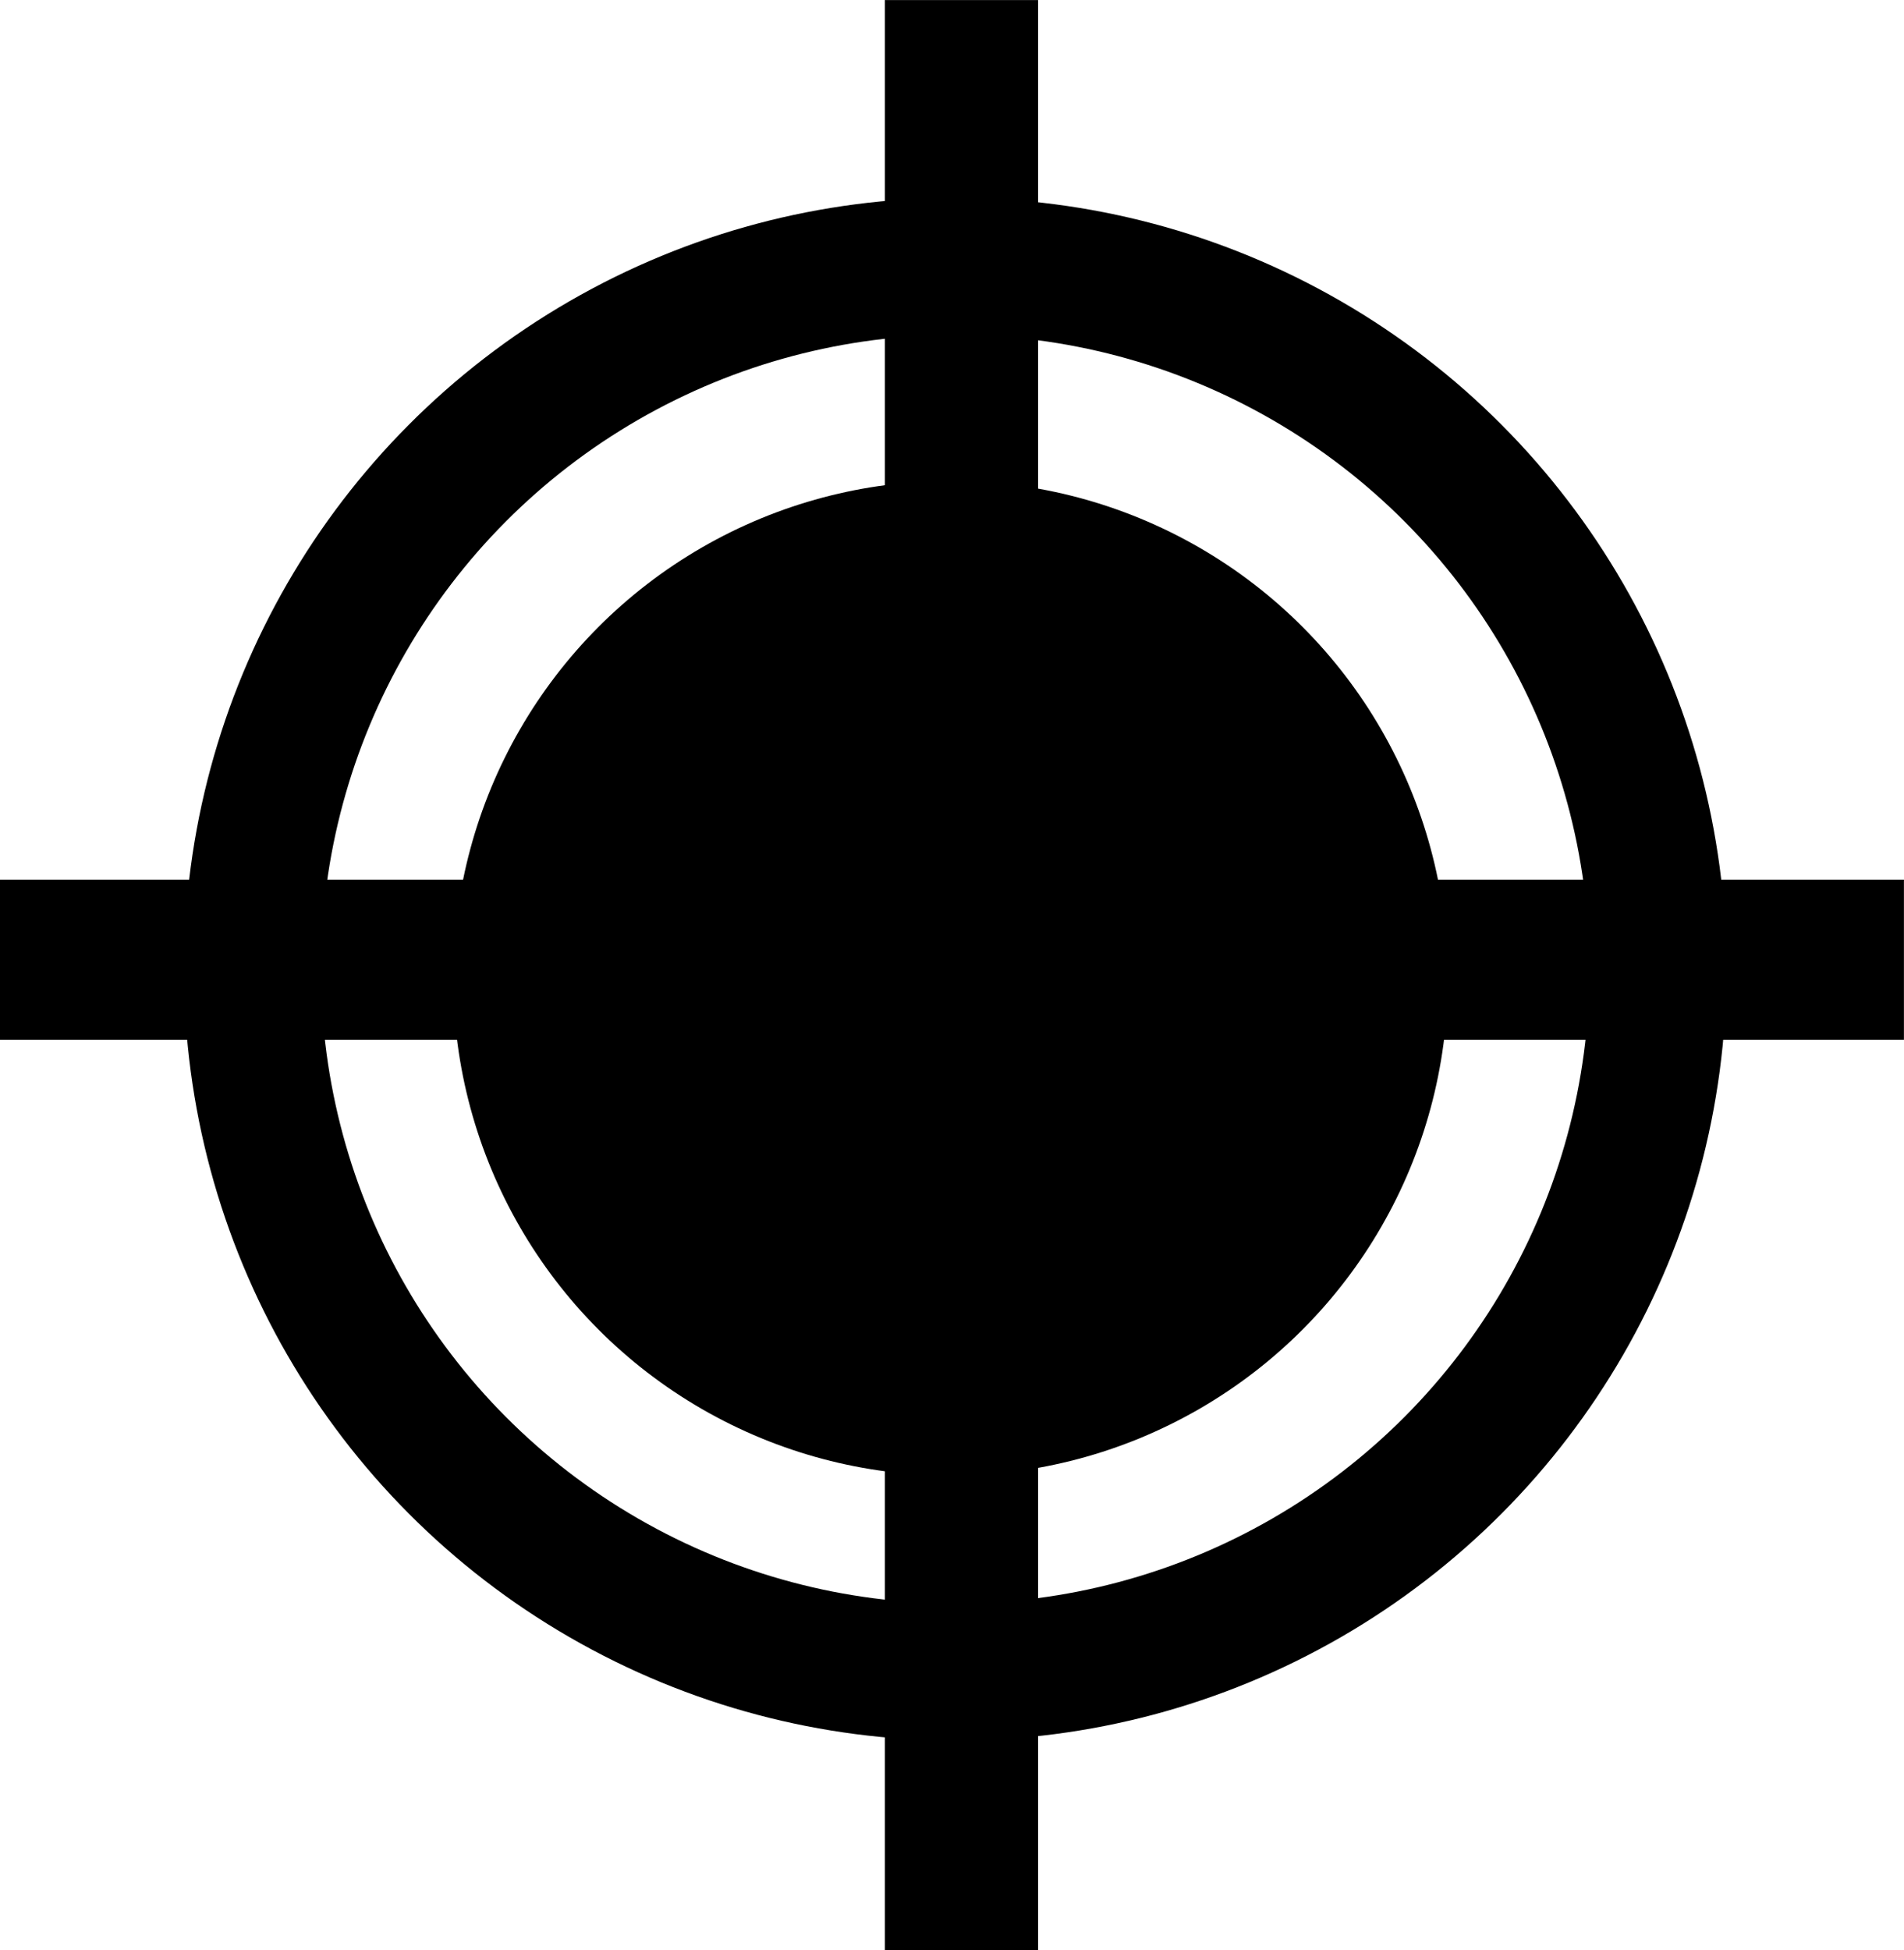 <?xml version="1.0" encoding="UTF-8" standalone="no"?>
<!-- Created with Inkscape (http://www.inkscape.org/) -->

<svg
   width="14.3mm"
   height="14.644mm"
   viewBox="0 0 14.3 14.644"
   version="1.1"
   id="svg21"
   xmlns:inkscape="http://www.inkscape.org/namespaces/inkscape"
   xmlns:sodipodi="http://sodipodi.sourceforge.net/DTD/sodipodi-0.dtd"
   xmlns="http://www.w3.org/2000/svg"
   xmlns:svg="http://www.w3.org/2000/svg">
  <sodipodi:namedview
     id="namedview23"
     pagecolor="#ffffff"
     bordercolor="#000000"
     borderopacity="0.25"
     inkscape:showpageshadow="2"
     inkscape:pageopacity="0.0"
     inkscape:pagecheckerboard="0"
     inkscape:deskcolor="#d1d1d1"
     inkscape:document-units="mm"
     showgrid="false" />
  <defs
     id="defs18" />
  <g
     inkscape:label="Layer 1"
     inkscape:groupmode="layer"
     id="layer1"
     style="display:inline"
     inkscape:export-filename="cross-hair.svg"
     inkscape:export-xdpi="96"
     inkscape:export-ydpi="96"
     transform="translate(-59.63,-62.493)">
    <circle
       style="fill:#000000;stroke-width:0.071;stroke-dasharray:none"
       id="path250"
       cx="66.769"
       cy="69.839"
       r="3.735" />
    <circle
       style="fill:#000000;fill-opacity:0;stroke:#000000;stroke-width:1.029;stroke-dasharray:none;stroke-opacity:1"
       id="path252"
       cx="66.804"
       cy="69.771"
       r="5.278" />
    <rect
       style="fill:#000000;fill-opacity:0;stroke:#000000;stroke-width:1.023;stroke-dasharray:none;stroke-opacity:1"
       id="rect1020"
       width="0.128"
       height="13.621"
       x="66.787"
       y="63.005" />
    <rect
       style="fill:#000000;fill-opacity:0;stroke:#000000;stroke-width:1.007;stroke-dasharray:none;stroke-opacity:1"
       id="rect1024"
       width="13.293"
       height="0.195"
       x="60.133"
       y="69.602" />
  </g>
</svg>
